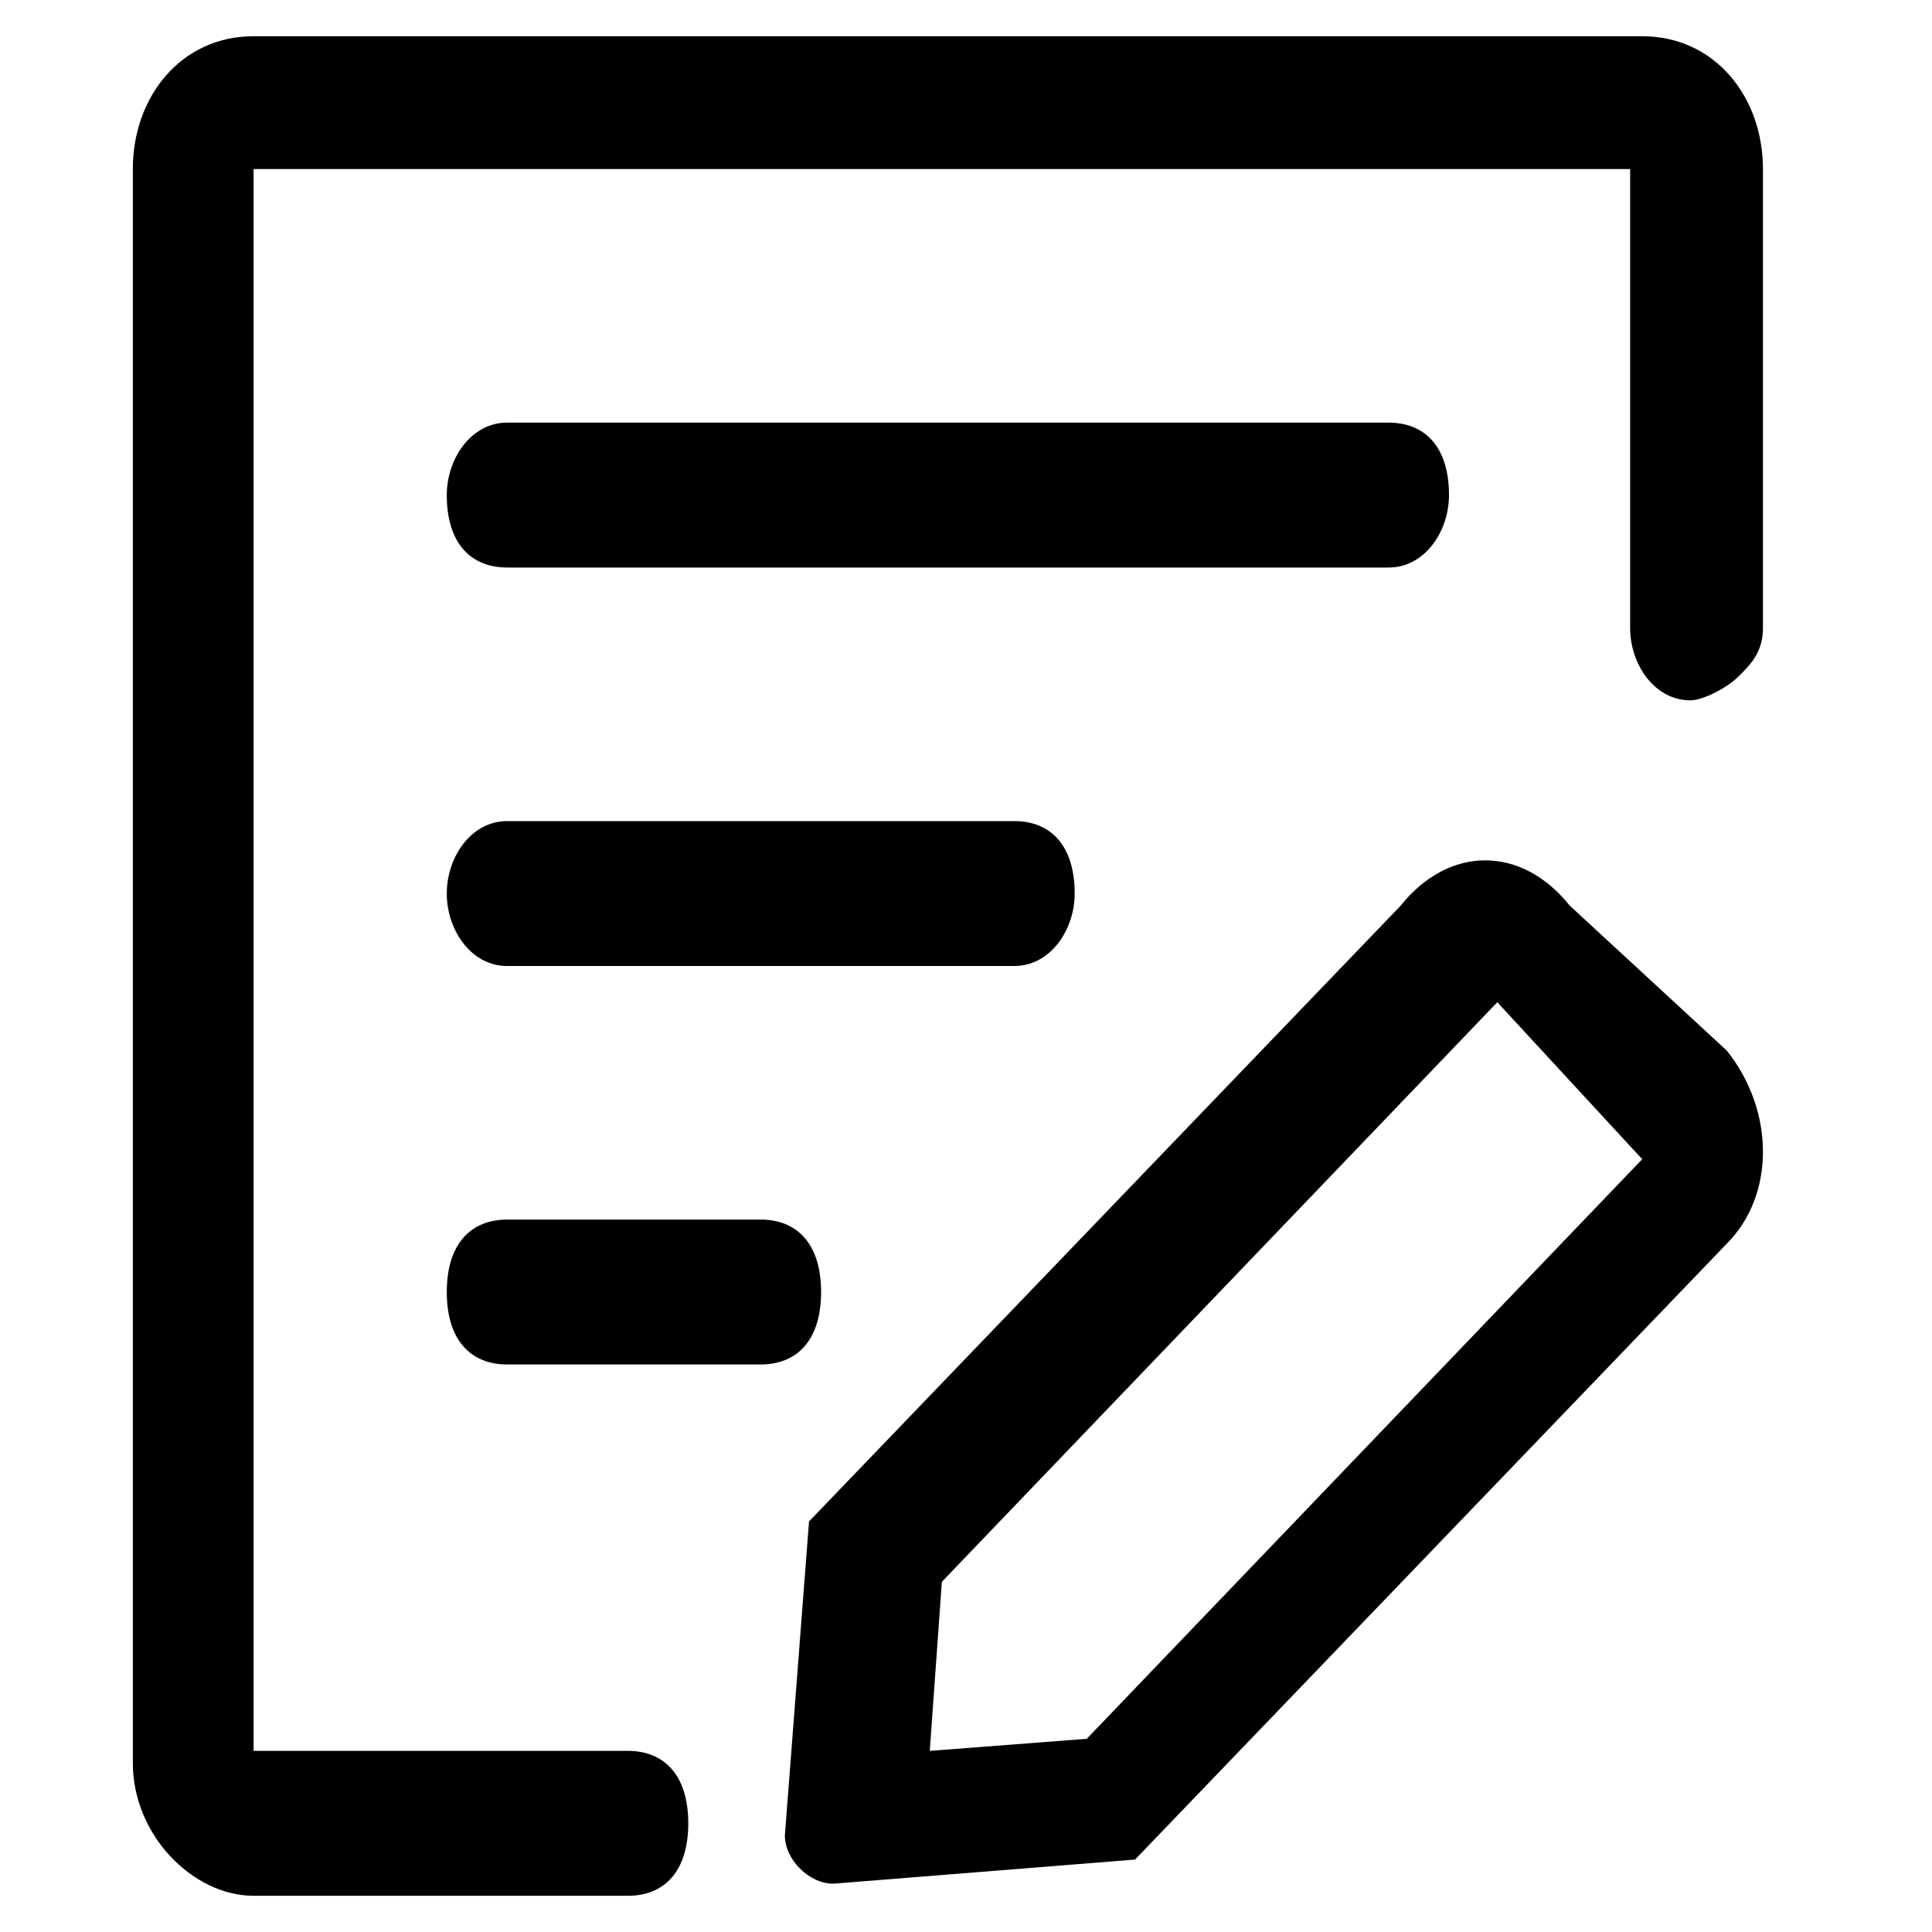 <?xml version="1.0" standalone="no"?><!DOCTYPE svg PUBLIC "-//W3C//DTD SVG 1.1//EN" "http://www.w3.org/Graphics/SVG/1.1/DTD/svg11.dtd"><svg t="1587436451559" class="icon" viewBox="0 0 1024 1024" version="1.1" xmlns="http://www.w3.org/2000/svg" p-id="17517" xmlns:xlink="http://www.w3.org/1999/xlink" width="200" height="200"><defs><style type="text/css"></style></defs><path d="M736 300.8H268.8c-19.2 0-32-12.8-32-38.4 0-19.2 12.8-38.4 32-38.4h467.2c19.2 0 32 12.8 32 38.4 0 19.2-12.8 38.4-32 38.4zM537.6 512H268.8c-19.2 0-32-19.2-32-38.4s12.8-38.4 32-38.4h268.8c19.2 0 32 12.8 32 38.4 0 19.2-12.8 38.4-32 38.4z m-134.4 211.2H268.8c-19.2 0-32-12.8-32-38.4s12.8-38.4 32-38.4h134.4c19.2 0 32 12.8 32 38.4s-12.8 38.4-32 38.4z" p-id="17518"></path><path d="M870.4 19.2H134.4C96 19.2 70.4 51.2 70.4 89.6v844.8c0 38.4 32 70.4 64 70.4h198.4c19.2 0 32-12.8 32-38.4s-12.8-38.4-32-38.4H134.4V89.6h729.6v243.2c0 19.2 12.8 38.4 32 38.4 6.4 0 19.2-6.4 25.6-12.8 6.4-6.4 12.8-12.8 12.8-25.6V89.6c0-38.4-25.6-70.4-64-70.4zM435.2 960v19.2c6.4-6.4 6.4-6.4 6.4-12.8s-6.4-6.4-6.4-6.4z" p-id="17519"></path><path d="M742.4 480l-313.6 326.4-12.8 166.4c0 12.8 12.8 25.6 25.6 25.6l160-12.8 313.6-326.4c25.6-25.6 25.6-70.4 0-102.4L832 480c-25.6-32-64-32-89.6 0zM576 921.6l-83.2 6.4 6.4-89.6 294.4-307.2 76.8 83.2L576 921.6z" p-id="17520"></path></svg>